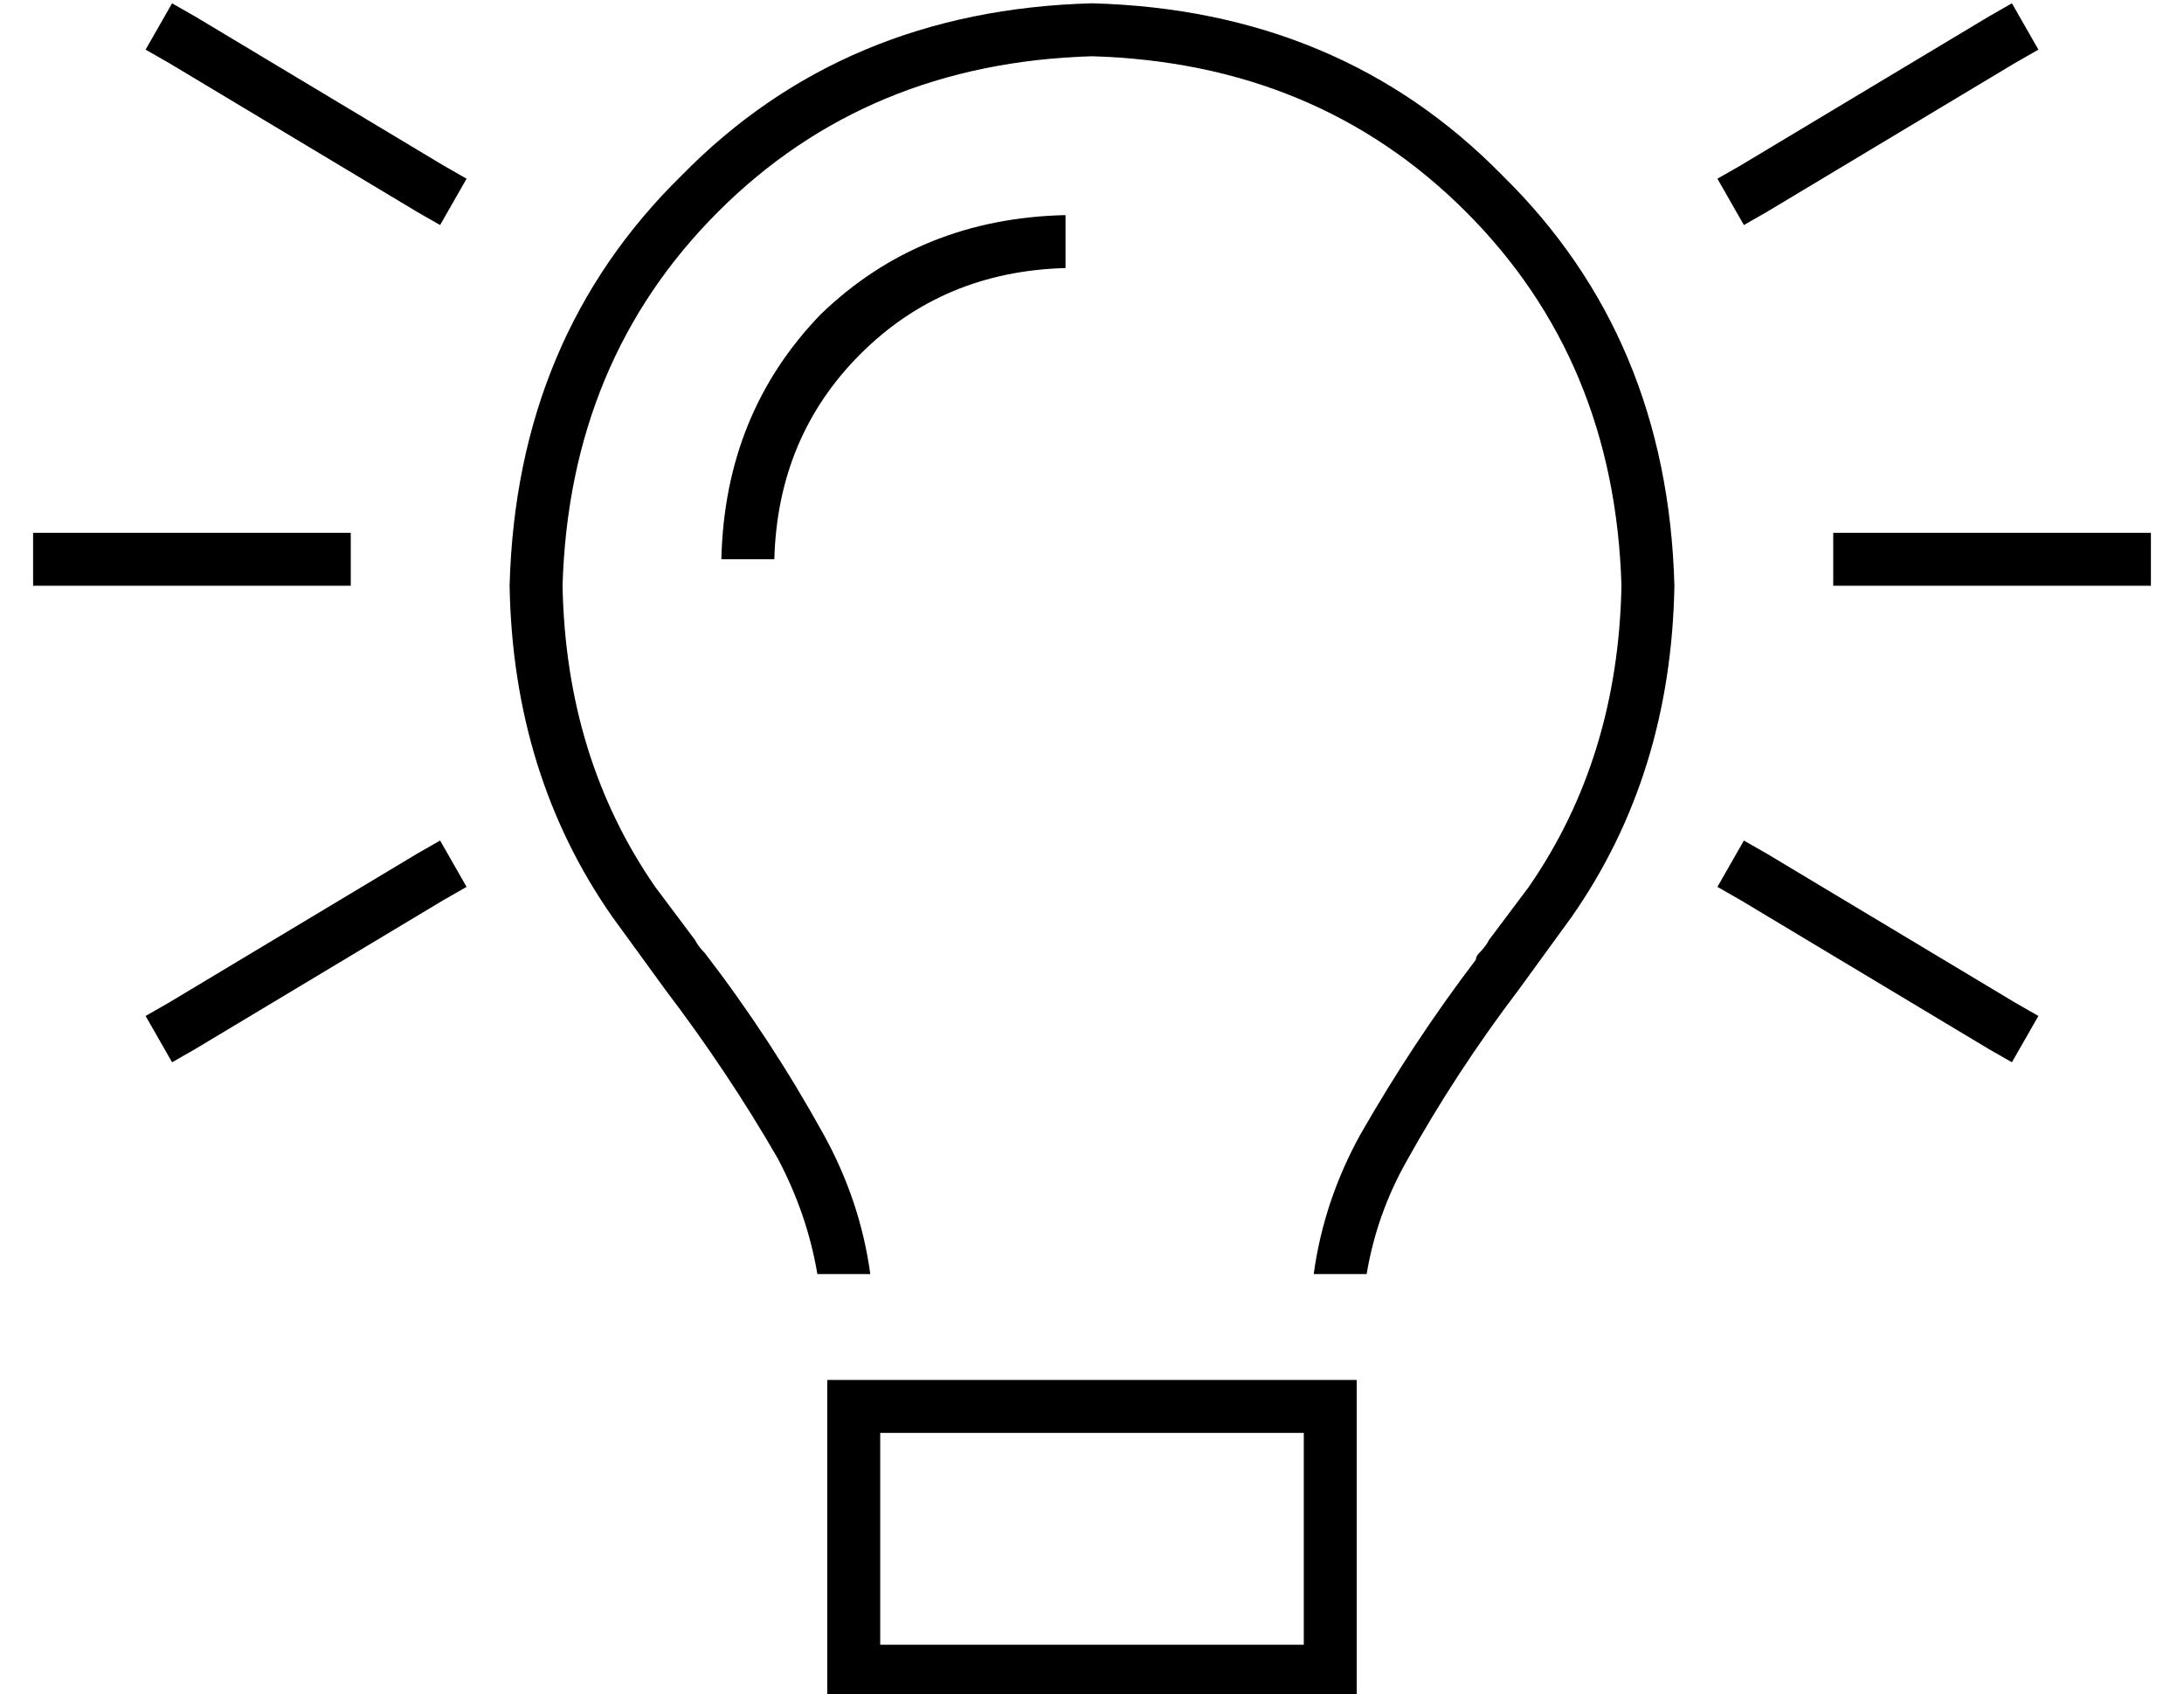 <?xml version="1.0" standalone="no"?>
<!DOCTYPE svg PUBLIC "-//W3C//DTD SVG 1.1//EN" "http://www.w3.org/Graphics/SVG/1.1/DTD/svg11.dtd" >
<svg xmlns="http://www.w3.org/2000/svg" xmlns:xlink="http://www.w3.org/1999/xlink" version="1.1" viewBox="-10 -40 660 512">
   <path fill="currentColor"
d="M480 137q-1 52 -28 91l-12 16q-1 2 -3 4q-1 1 -1 2q-19 25 -35 53q-11 20 -14 42h16v0q3 -18 12 -34q15 -27 34 -52v0v0v0v0v0v0l16 -22q30 -43 31 -100q-2 -75 -52 -124q-49 -50 -124 -52q-75 2 -124 52q-50 49 -52 124q1 57 31 100l16 22v0v0v0v0v0v0q19 25 34 51
q9 17 12 35h16v0q-3 -22 -14 -42q-16 -29 -36 -55v0v0v0v0q-2 -2 -3 -4l-12 -16q-27 -39 -28 -91q2 -68 47 -113t113 -47q68 2 113 47t47 113v0zM224 129q1 -37 26 -62v0v0q25 -25 62 -26v-16v0q-44 1 -74 30q-29 30 -30 74h16v0zM256 457v-64v64v-64h128v0v64v0h-128v0z
M240 377v16v-16v16v64v0v16v0h16h144v-16v0v-64v0v-16v0h-16h-144zM49 -35l-7 -4l7 4l-7 -4l-8 14v0l7 4v0l75 45v0l7 4v0l8 -14v0l-7 -4v0l-75 -45v0zM599 -21l7 -4l-7 4l7 -4l-8 -14v0l-7 4v0l-75 45v0l-7 4v0l8 14v0l7 -4v0l75 -45v0zM8 121h-8h8h-8v16v0h8h88v-16v0h-8
h-80zM552 121h-8h8h-8v16v0h8h88v-16v0h-8h-80zM124 232l7 -4l-7 4l7 -4l-8 -14v0l-7 4v0l-75 45v0l-7 4v0l8 14v0l7 -4v0l75 -45v0zM524 218l-7 -4l7 4l-7 -4l-8 14v0l7 4v0l75 45v0l7 4v0l8 -14v0l-7 -4v0l-75 -45v0z" />
</svg>
